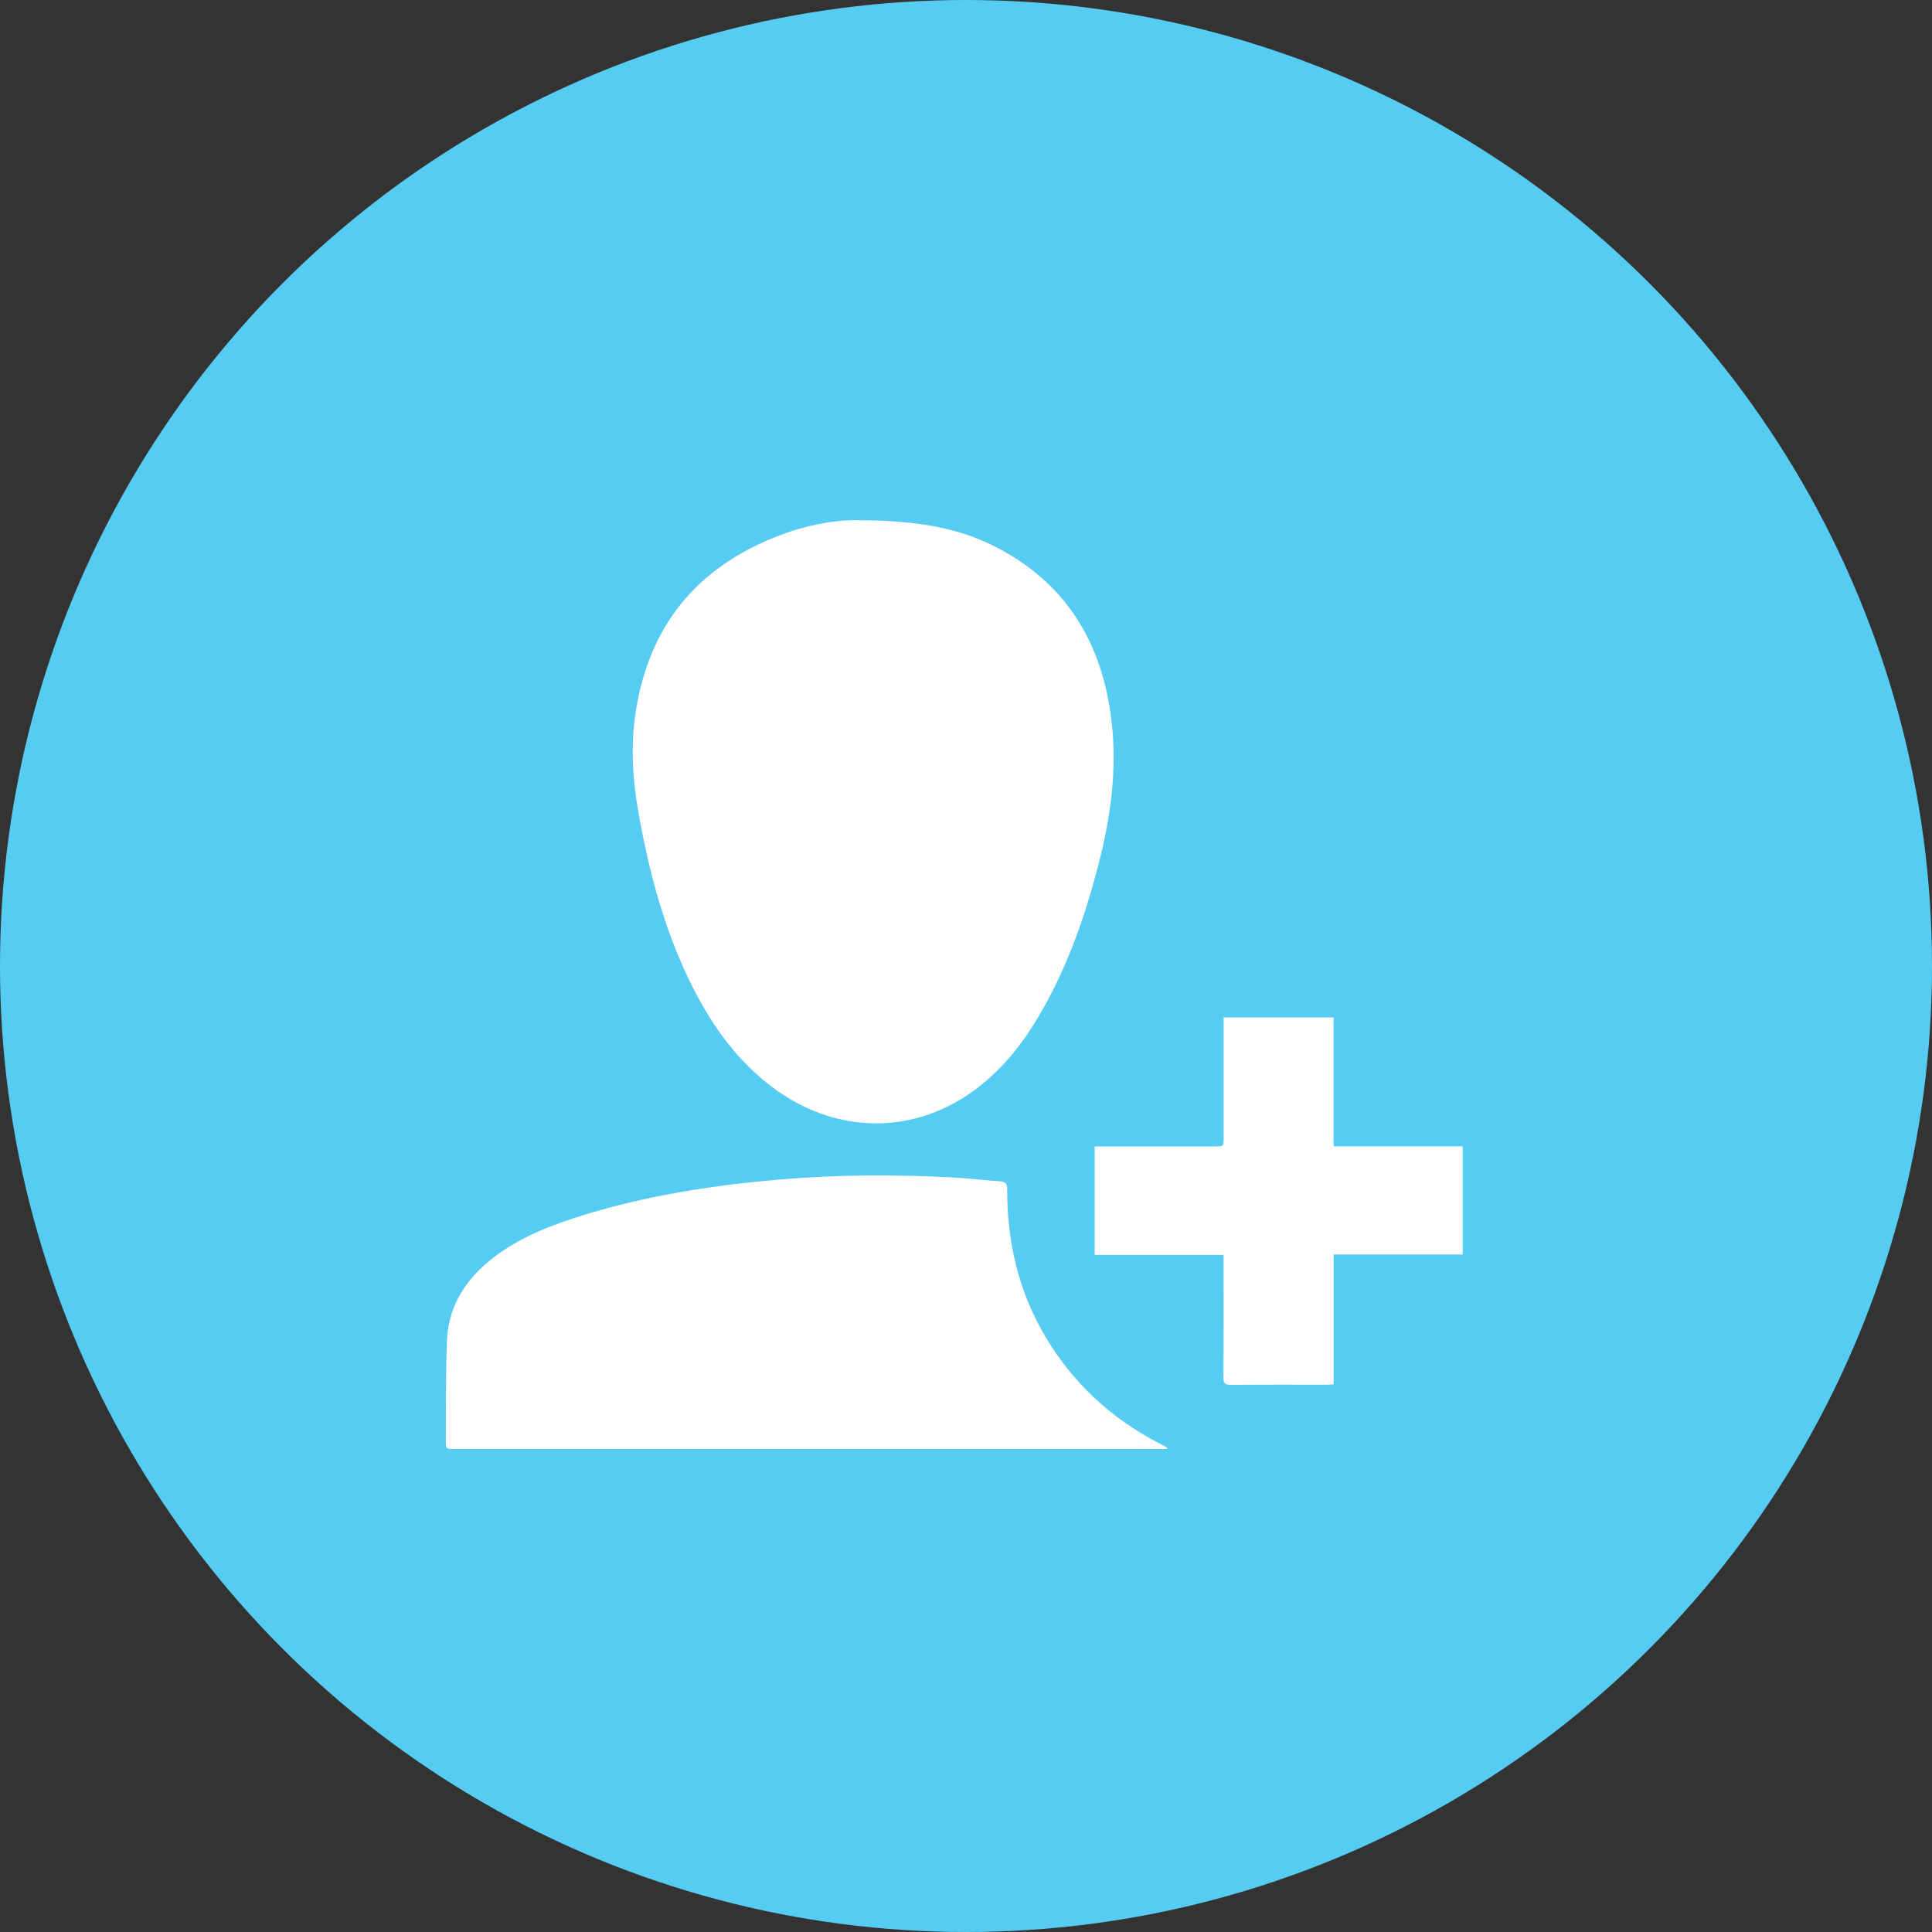 <svg width="60" height="60" viewBox="0 0 60 60" fill="none" xmlns="http://www.w3.org/2000/svg">
<rect x="0" y="0" width="60" height="60" fill="#333333" stroke="none"/>
<g id="icon">
<circle id="Ellipse 1354" cx="30" cy="30" r="30" fill="#56CCF2"/>
<path id="Vector" d="M26.659 16.156C28.318 16.165 29.652 16.344 30.883 16.966C33.023 18.046 34.164 19.837 34.492 22.174C34.702 23.668 34.534 25.144 34.176 26.598C33.744 28.348 33.16 30.045 32.233 31.603C31.64 32.598 30.904 33.47 29.911 34.094C28.068 35.252 25.84 35.134 24.026 33.793C22.932 32.984 22.156 31.916 21.543 30.719C20.666 29.003 20.174 27.166 19.836 25.279C19.643 24.208 19.577 23.138 19.75 22.059C20.199 19.267 21.81 17.466 24.45 16.54C25.261 16.255 26.098 16.137 26.659 16.156Z" fill="white"/>
<path id="Vector_2" d="M36.246 45C36.166 45 36.098 45 36.029 45C28.724 45 21.419 45 14.114 45C13.854 45 13.845 45 13.847 44.745C13.854 43.699 13.838 42.65 13.883 41.606C13.932 40.523 14.493 39.696 15.335 39.048C16.169 38.409 17.131 38.041 18.123 37.735C20.106 37.124 22.145 36.809 24.207 36.632C26.006 36.478 27.809 36.471 29.611 36.568C30.098 36.594 30.581 36.657 31.067 36.688C31.239 36.7 31.279 36.768 31.279 36.933C31.273 38.55 31.624 40.082 32.449 41.483C33.312 42.951 34.516 44.06 36.029 44.84C36.093 44.873 36.157 44.905 36.221 44.939C36.23 44.946 36.23 44.962 36.246 45Z" fill="white"/>
<path id="Vector_3" d="M33.996 35.604C34.088 35.604 34.166 35.604 34.244 35.604C35.41 35.604 36.573 35.604 37.739 35.604C37.999 35.604 38.001 35.604 38.001 35.333C38.001 34.168 38.001 33.004 38.001 31.839C38.001 31.762 38.001 31.684 38.001 31.596C39.147 31.596 40.267 31.596 41.416 31.596C41.416 32.929 41.416 34.253 41.416 35.602C42.767 35.602 44.09 35.602 45.426 35.602C45.426 36.73 45.426 37.832 45.426 38.96C44.095 38.96 42.77 38.96 41.417 38.96C41.417 40.316 41.417 41.646 41.417 42.991C41.327 42.996 41.263 43.003 41.198 43.003C40.205 43.003 39.212 42.999 38.218 43.008C38.044 43.01 37.996 42.961 37.996 42.787C38.003 41.603 37.999 40.419 37.999 39.234C37.999 39.156 37.999 39.078 37.999 38.972C36.657 38.972 35.333 38.972 33.996 38.972C33.996 37.839 33.996 36.738 33.996 35.604Z" fill="white"/>
</g>
</svg>
